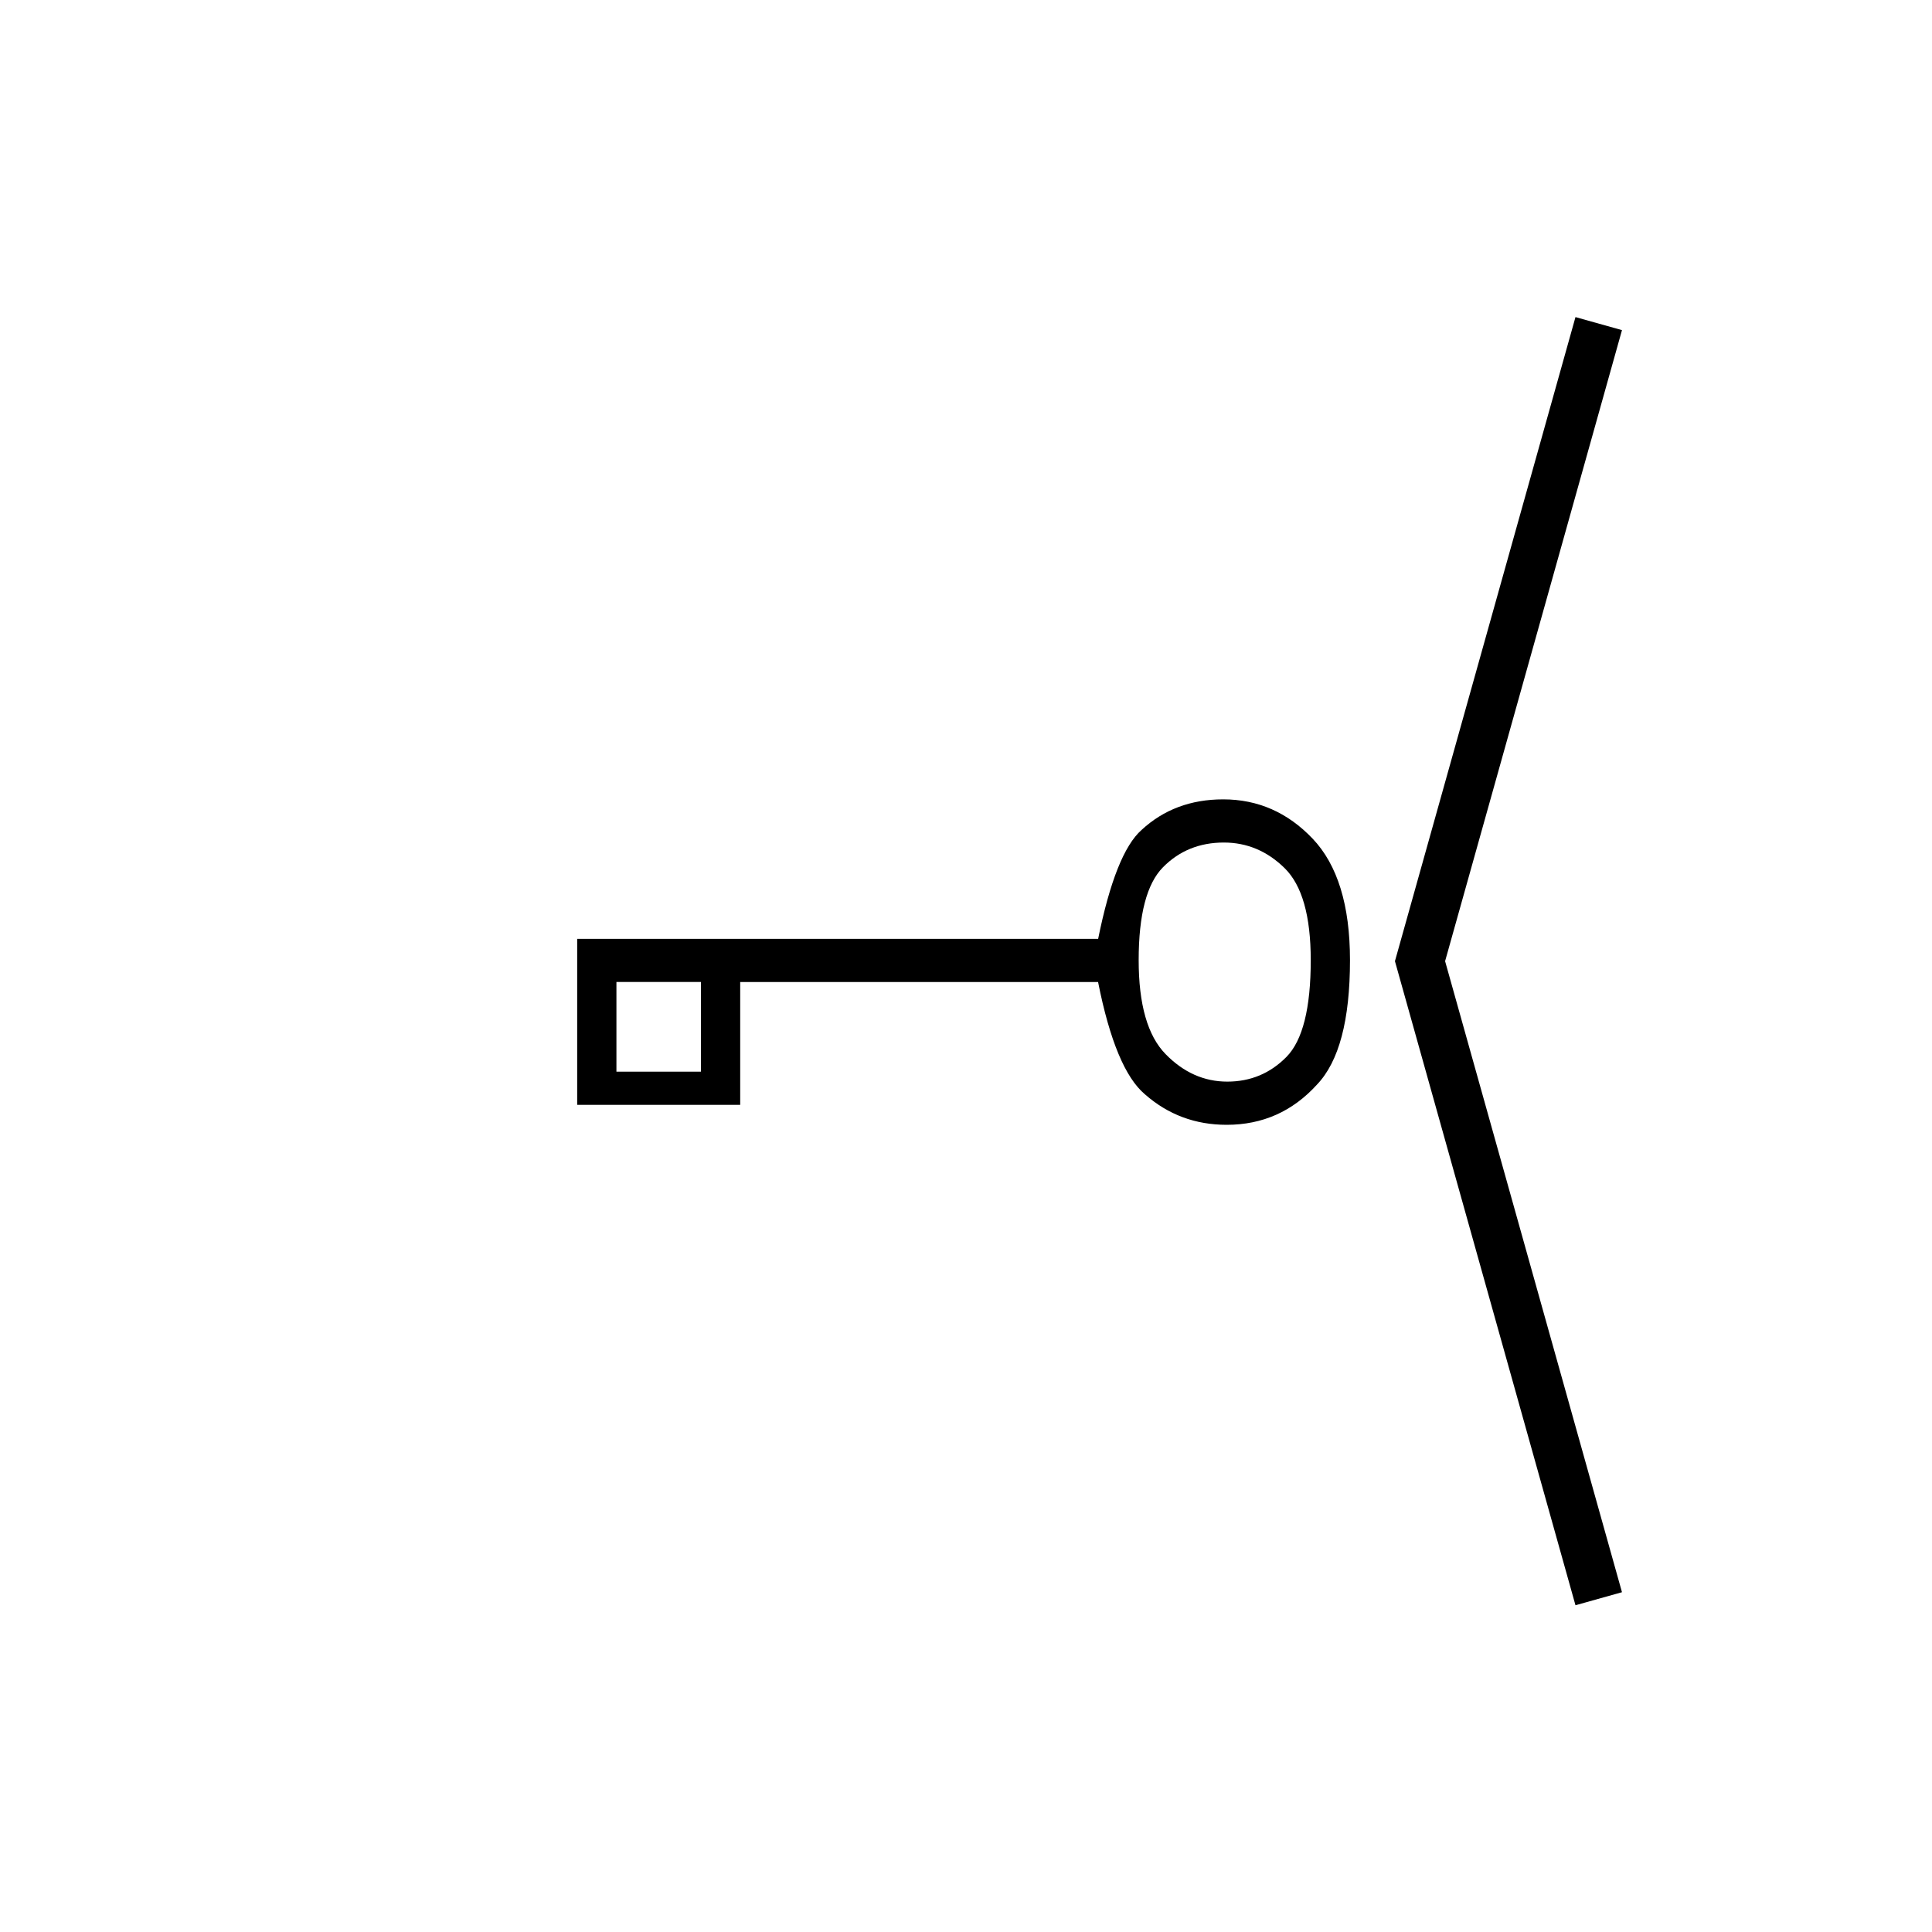 <?xml version="1.0" encoding="utf-8"?>
<!-- Generator: Adobe Illustrator 16.0.0, SVG Export Plug-In . SVG Version: 6.00 Build 0)  -->
<!DOCTYPE svg PUBLIC "-//W3C//DTD SVG 1.1//EN" "http://www.w3.org/Graphics/SVG/1.1/DTD/svg11.dtd">
<svg version="1.1" id="_2.SNG-UUMSEC-----" xmlns="http://www.w3.org/2000/svg" xmlns:xlink="http://www.w3.org/1999/xlink" x="0px"
	 y="0px" width="400px" height="400px" viewBox="0 0 400 400" style="enable-background:new 0 0 400 400;" xml:space="preserve">
<g transform="translate(120 166) scale(5 5.5)">
	<path d="M31.9,5.962c0,2.258-0.457,3.82-1.367,4.684c-1.008,1.01-2.254,1.514-3.74,1.514c-1.297,0-2.424-0.381-3.381-1.146
		c-0.816-0.621-1.463-2.029-1.943-4.229H6.65v4.624H5.025V6.784h-3.5v4.625H-0.1v-6.25h21.572c0.48-2.156,1.08-3.523,1.799-4.1
		c0.91-0.765,2.035-1.15,3.379-1.15c1.438,0,2.672,0.494,3.703,1.479C31.384,2.373,31.9,3.897,31.9,5.962z M1.525,11.409v-1.25h3.5
		v1.25H1.525z M30.275,5.962c0-1.666-0.361-2.82-1.08-3.463c-0.719-0.643-1.559-0.965-2.518-0.965c-1.008,0-1.848,0.311-2.52,0.93
		c-0.672,0.619-1.007,1.785-1.007,3.498c0,1.668,0.371,2.846,1.115,3.537c0.742,0.691,1.594,1.035,2.555,1.035
		c0.959,0,1.775-0.309,2.447-0.928C29.939,8.987,30.275,7.772,30.275,5.962z"/>
</g>
<g>
	<polyline style="fill:none;stroke:#000000;stroke-width:10;" points="331,67 294,199 331,331 	"/>
</g>
<g id="frame" style="display:none;">
	<rect x="68" y="68" style="display:inline;fill:none;stroke:#3A58A7;stroke-width:5;" width="264" height="264"/>
</g>
</svg>
